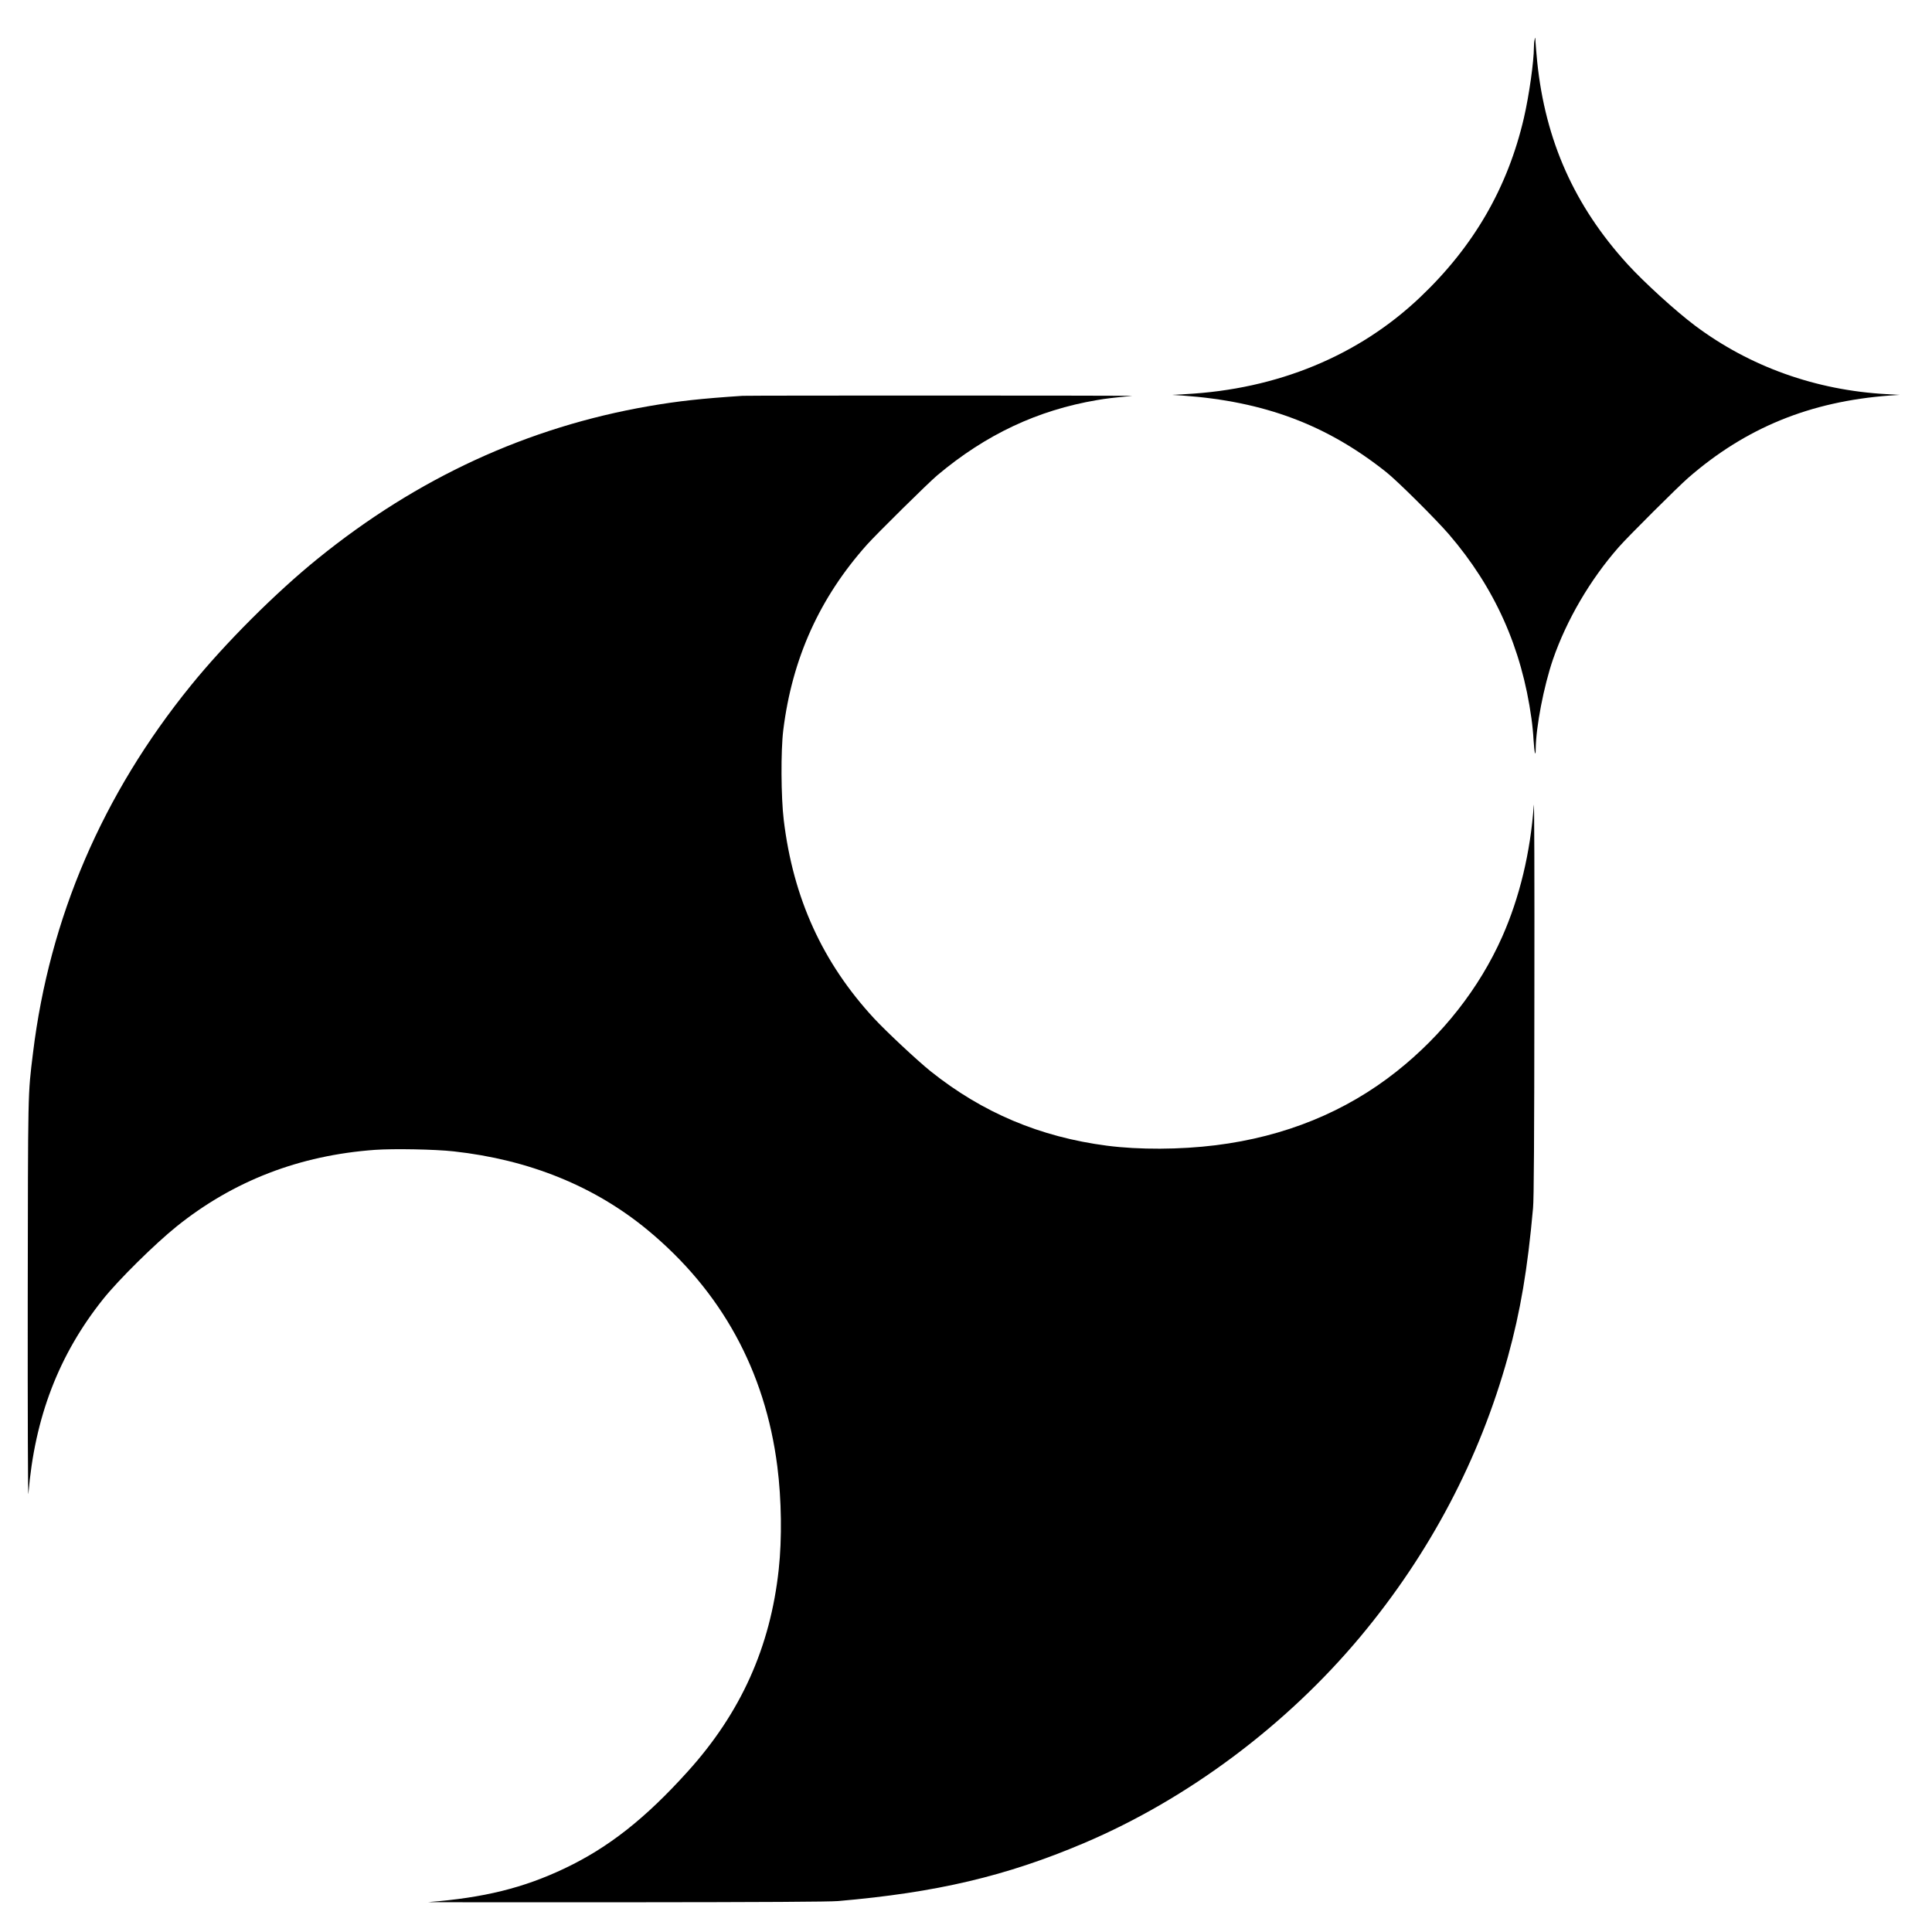 <svg version="1.0" xmlns="http://www.w3.org/2000/svg"
 width="2048pt" height="2048pt" viewBox="0 0 2048 2048"
 preserveAspectRatio="xMidYMid meet">

<g transform="translate(0,2048) scale(0.1,-0.1)"
fill="#000000" stroke="none">
<path d="M16268 20061 c-5 -18 -8 -56 -8 -83 0 -149 -51 -510 -106 -748 -171
-737 -531 -1361 -1099 -1900 -654 -622 -1515 -977 -2491 -1028 l-139 -8 110
-7 c868 -62 1529 -310 2159 -811 117 -92 528 -501 666 -661 485 -565 771
-1202 874 -1951 9 -61 19 -162 22 -225 9 -138 22 -195 23 -99 3 239 86 666
183 950 145 419 394 845 697 1190 95 109 630 642 736 734 611 532 1292 810
2135 873 l105 7 -135 8 c-750 40 -1453 292 -2033 727 -204 153 -540 459 -715
651 -562 617 -871 1309 -957 2145 -8 83 -16 177 -18 210 -2 53 -3 56 -9 26z"/>
<path d="M7870 16284 c-437 -29 -677 -55 -990 -109 -1286 -222 -2456 -761
-3513 -1618 -445 -360 -983 -898 -1344 -1344 -936 -1153 -1498 -2461 -1673
-3893 -56 -458 -53 -353 -56 -2650 -1 -1169 2 -2080 7 -2025 66 809 323 1477
793 2065 164 205 547 583 778 769 603 484 1302 754 2103 812 199 14 636 6 834
-16 800 -88 1493 -369 2055 -833 783 -647 1247 -1492 1376 -2507 45 -352 50
-767 15 -1090 -89 -826 -402 -1521 -965 -2144 -450 -499 -840 -806 -1305
-1027 -438 -208 -856 -311 -1445 -357 -25 -2 913 -3 2085 -2 1477 1 2170 5
2260 13 1042 90 1781 264 2605 614 1098 466 2144 1247 2930 2188 737 883 1265
1885 1565 2970 132 480 208 925 266 1575 9 94 13 723 14 2260 2 1245 -1 2080
-6 2010 -36 -502 -150 -977 -335 -1395 -242 -545 -632 -1042 -1121 -1429 -540
-428 -1184 -690 -1916 -781 -377 -47 -813 -49 -1152 -5 -709 92 -1321 350
-1870 789 -143 115 -470 421 -600 561 -546 591 -857 1273 -957 2103 -29 241
-32 733 -5 952 94 759 385 1404 888 1967 106 118 650 655 744 734 515 433
1064 691 1695 798 100 17 160 24 370 44 43 5 -4067 5 -4130 1z"/>
</g>
</svg>
